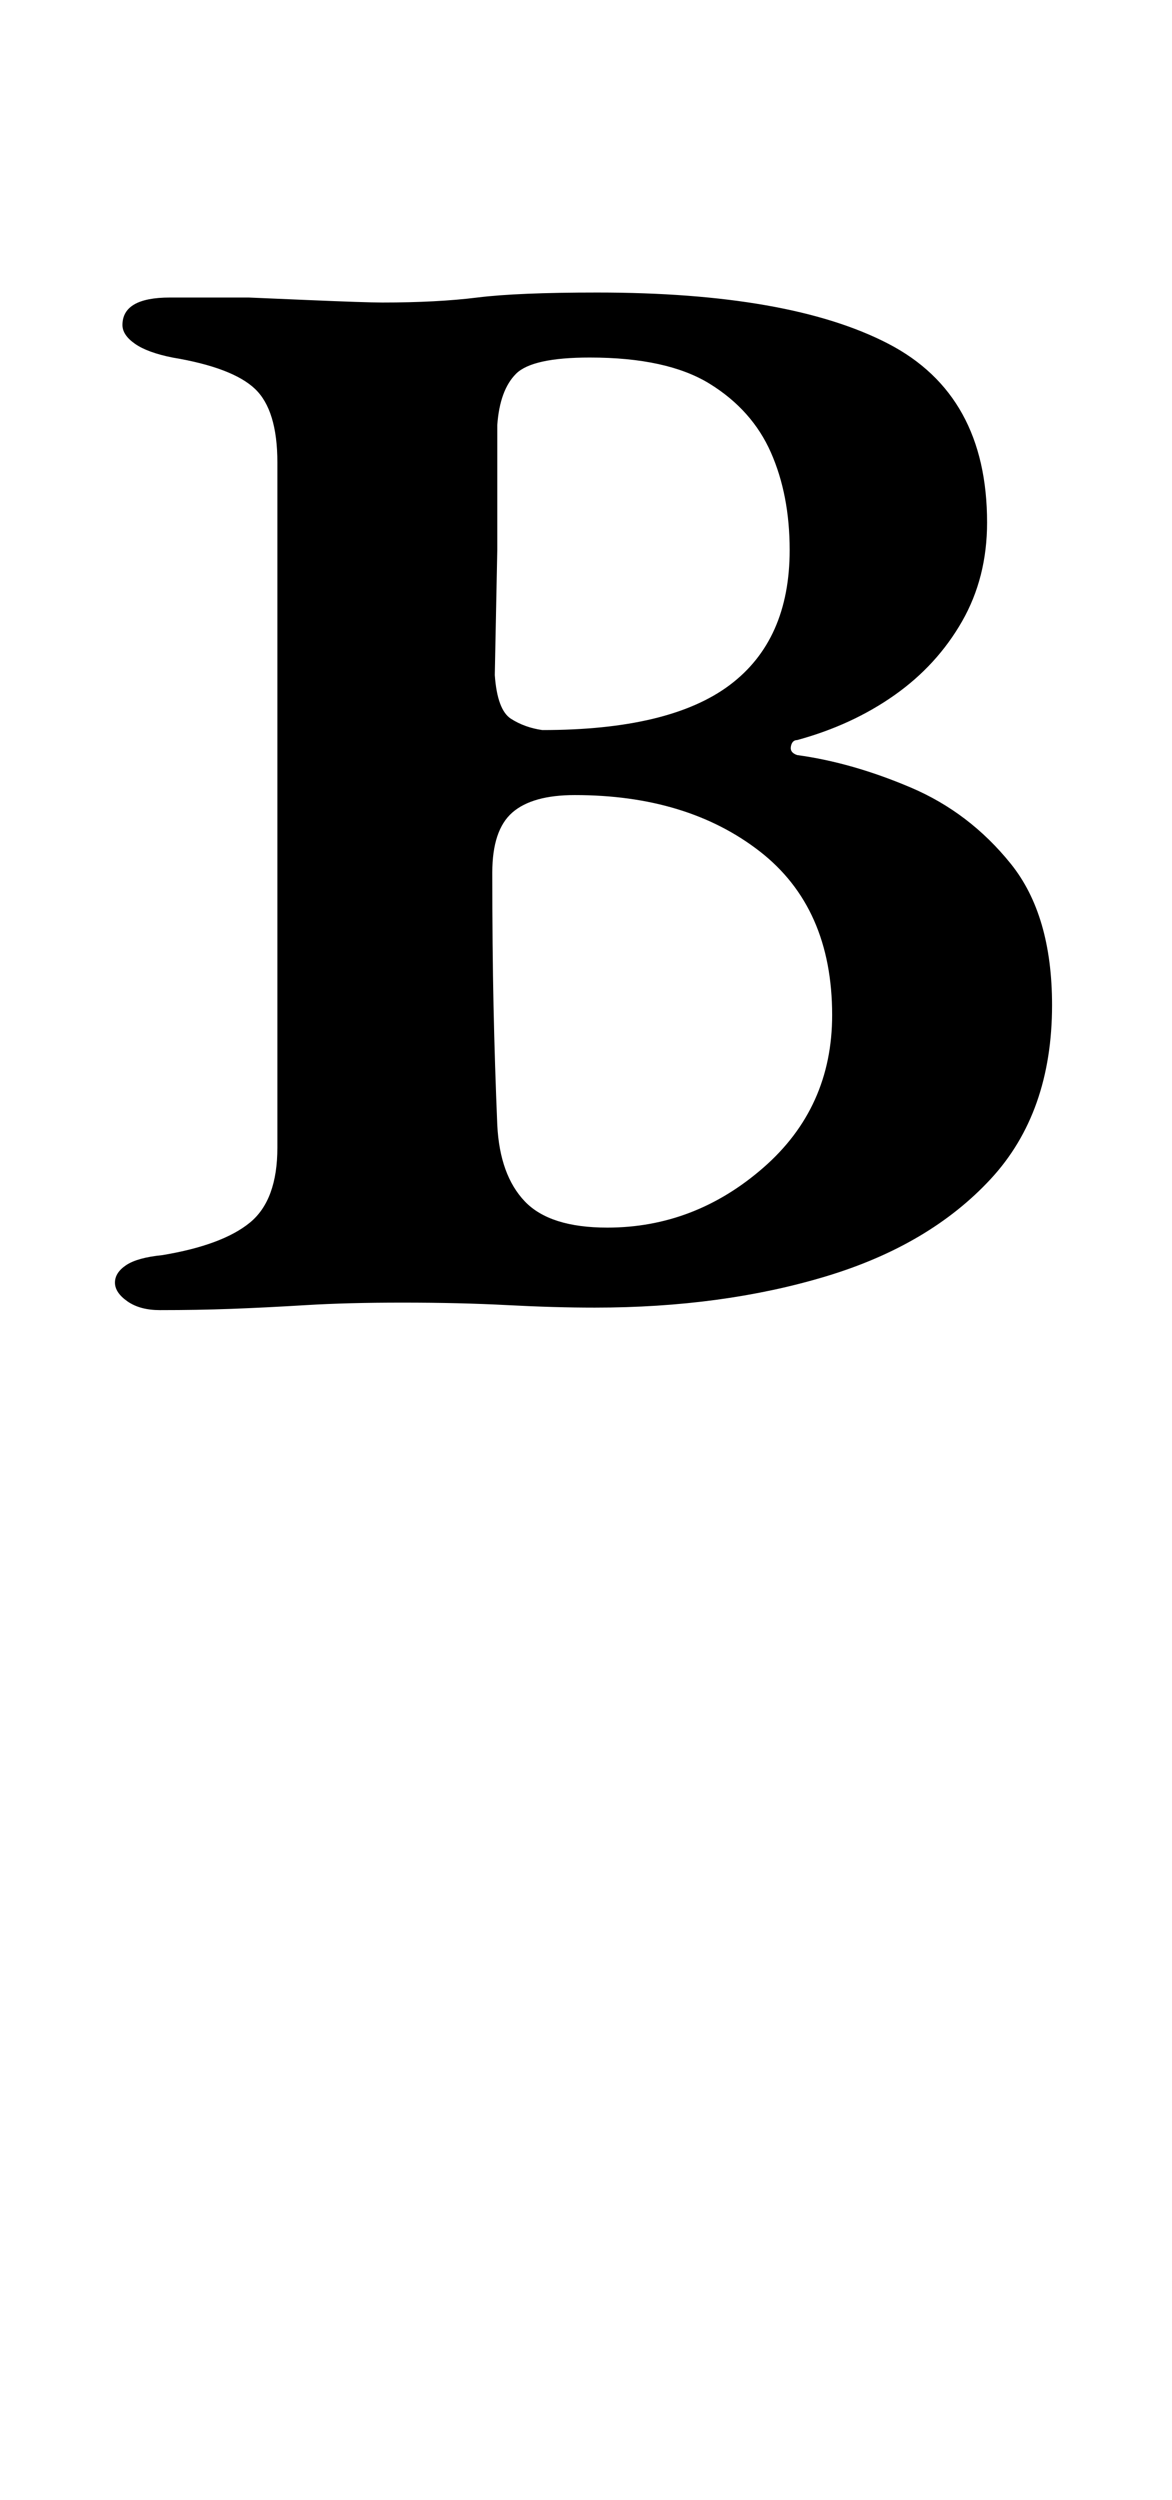 <?xml version="1.0" standalone="no"?>
<!DOCTYPE svg PUBLIC "-//W3C//DTD SVG 1.1//EN" "http://www.w3.org/Graphics/SVG/1.1/DTD/svg11.dtd" >
<svg xmlns="http://www.w3.org/2000/svg" xmlns:xlink="http://www.w3.org/1999/xlink" version="1.1" viewBox="-10 0 469 1000">
  <g transform="matrix(1 0 0 -1 0 800)">
   <path fill="currentColor"
d="M54 276q-8 0 -13 3.5t-5 7.5t4.5 7t14.5 4q24 4 35 13t11 30v274q0 21 -9 29.5t-33 12.5q-10 2 -15 5.5t-5 7.5q0 11 19 11h31.5t23.5 -1t30 -1q22 0 38 2t48 2q77 0 116.5 -20.5t39.5 -71.5q0 -22 -10 -39.5t-27 -29.5t-39 -18q-2 0 -2.5 -2.5t2.5 -3.5q22 -3 45.5 -13
t40 -30.5t16.5 -56.5q0 -43 -24.5 -69.5t-66 -39t-92.5 -12.5q-16 0 -35 1t-42 1q-22 0 -38.5 -1t-30 -1.5t-28.5 -0.5zM233 309q35 0 62.5 24t27.5 61q0 43 -29 65.5t-74 22.5q-17 0 -25 -7t-8 -24q0 -30 0.5 -53.5t1.5 -47.5q1 -20 11 -30.5t33 -10.5zM207 508q51 0 75 18
t24 54q0 22 -7.5 39t-24.5 27.5t-48 10.5q-23 0 -29.5 -6.5t-7.5 -20.5v-50t-1 -50q1 -14 6.5 -17.5t12.5 -4.5z" />
  </g>

</svg>
